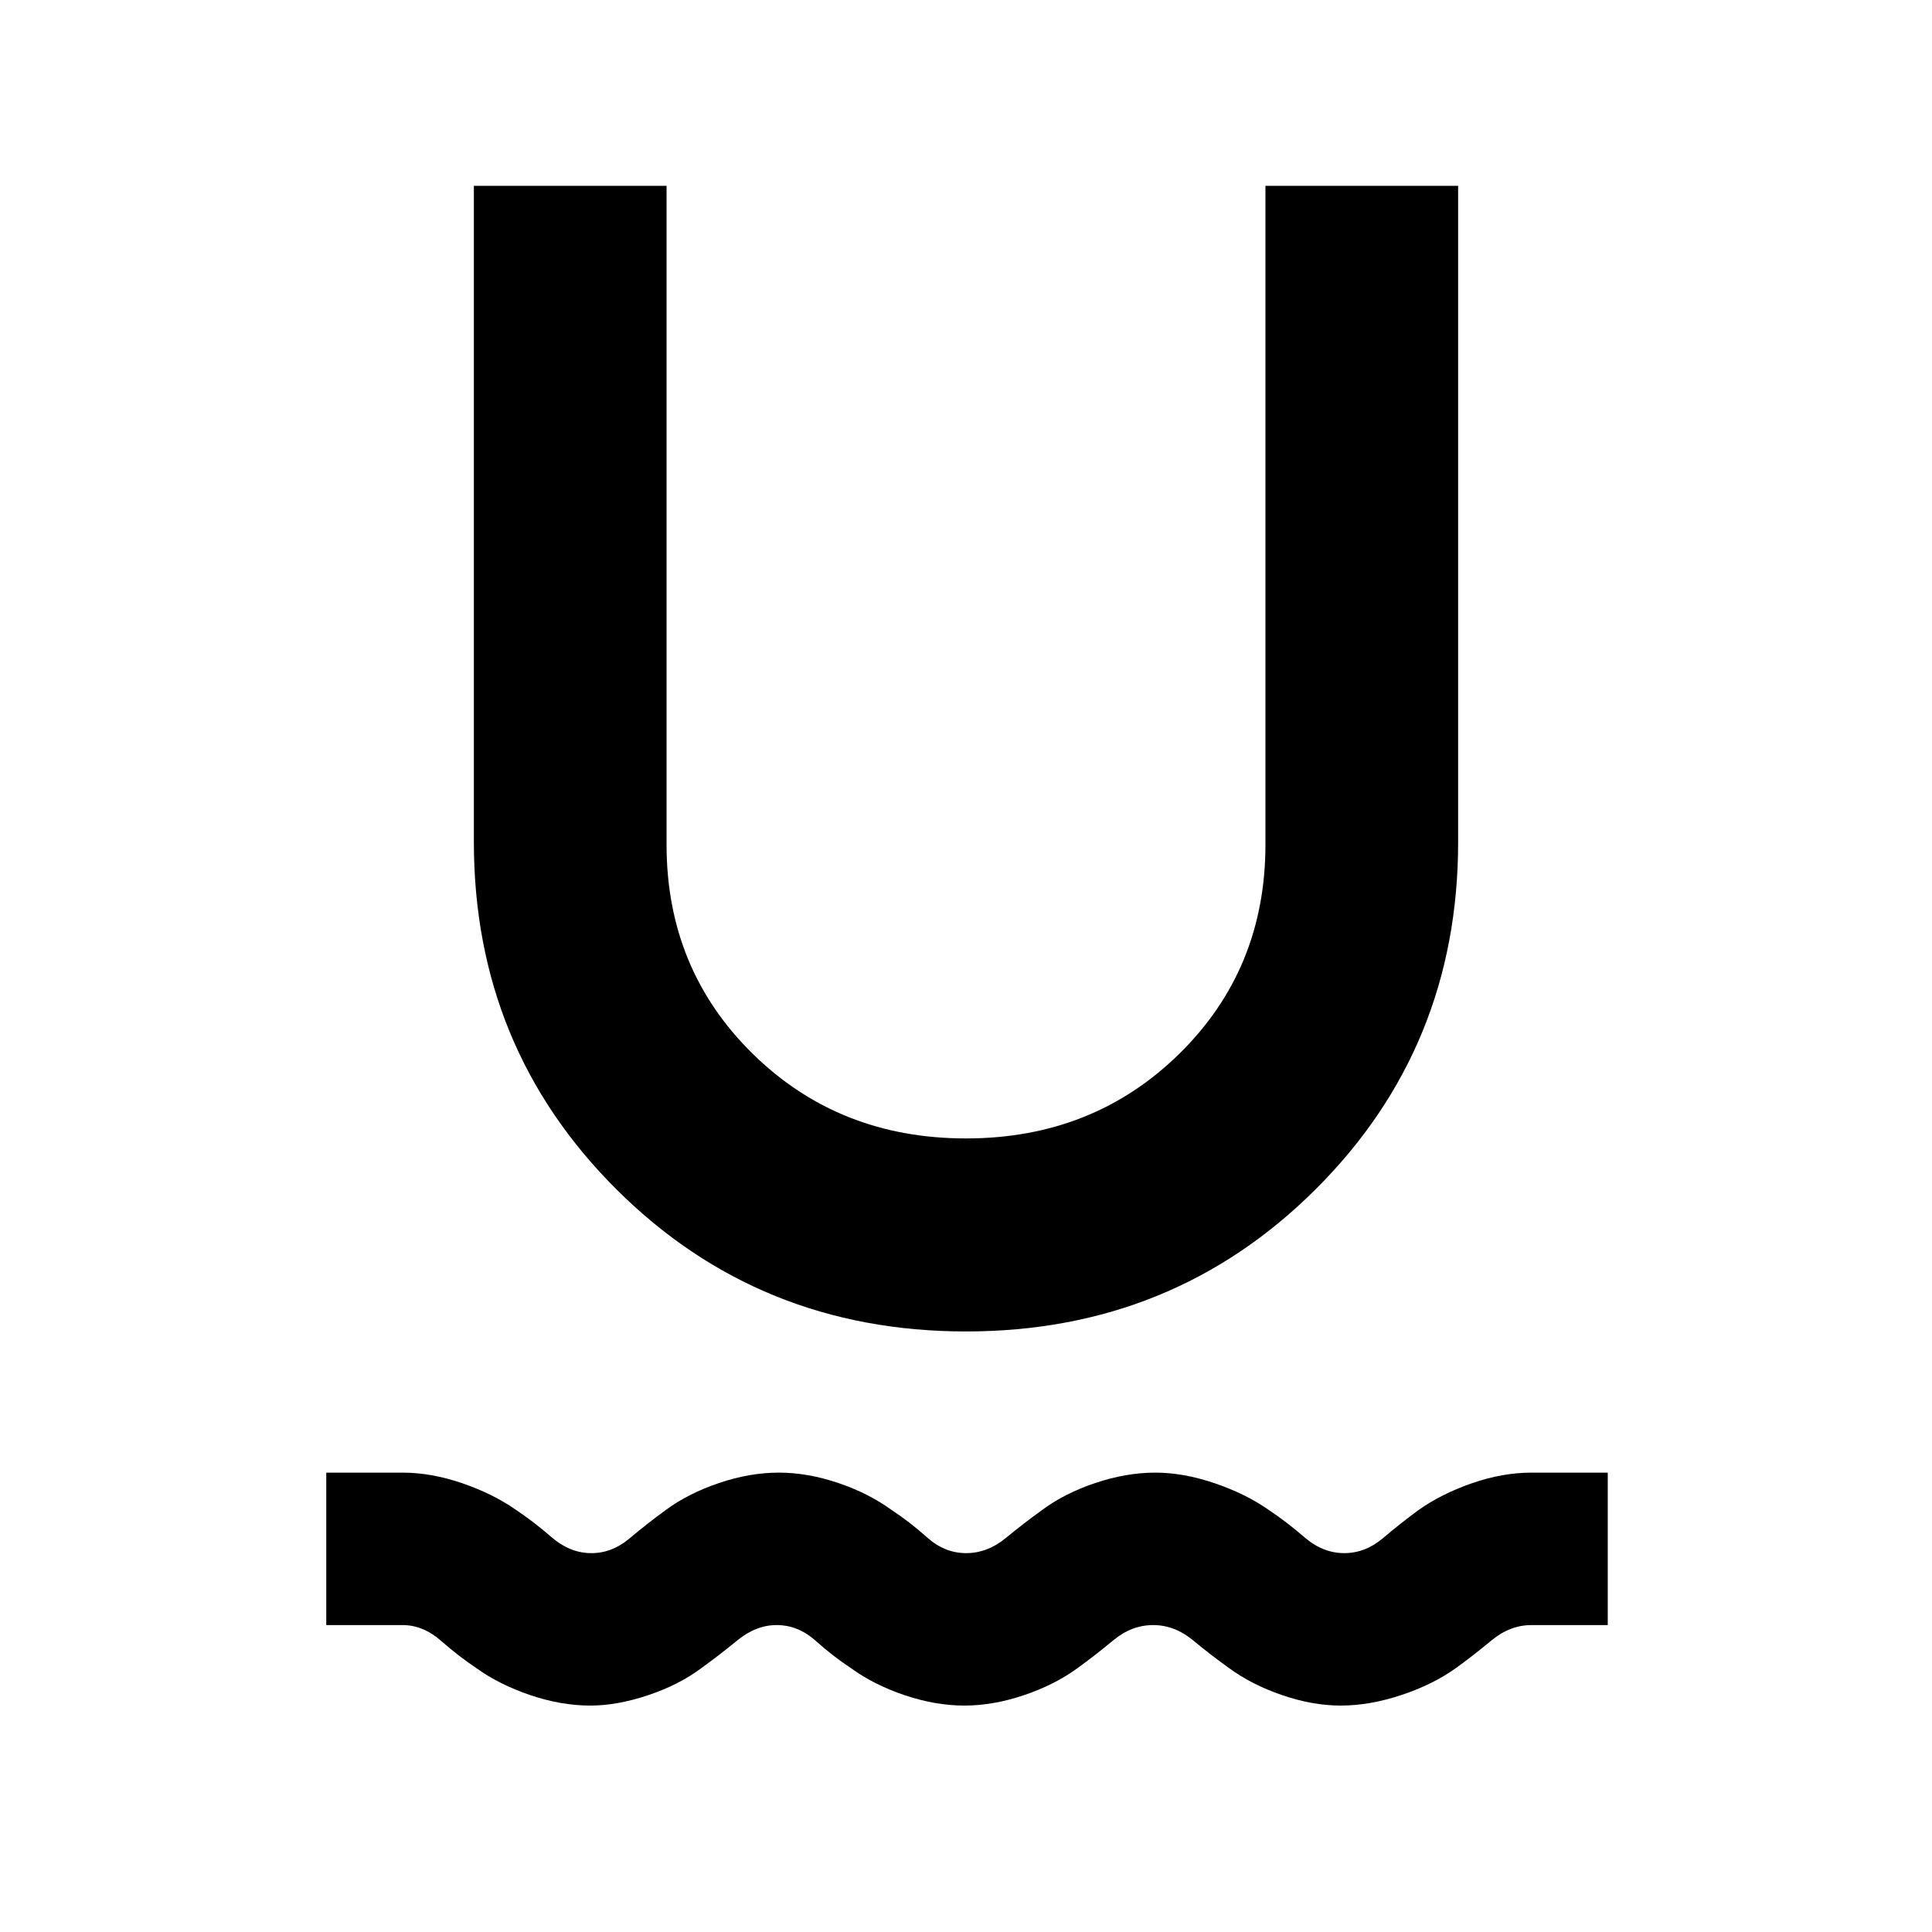 <svg xmlns="http://www.w3.org/2000/svg" height="40" viewBox="0 -960 960 960" width="40"><path d="M293.32-112.51q-14.51 0-29.87-5.21-15.36-5.21-26.69-13.36-8.67-5.76-17.59-13.59-8.92-7.84-19.17-7.84h-37.88v-75.75H200q14.33 0 29.74 5.29 15.4 5.3 26.74 13.28 8.66 5.76 17.55 13.48 8.88 7.71 19.21 7.95 10.59.24 19.6-7.34 9.02-7.58 17.84-13.99 11.27-8.34 26.57-13.5 15.3-5.17 29.75-5.17 14.38 0 29.59 5.17 15.21 5.16 26.58 13.5 8.69 5.66 17.47 13.5 8.77 7.83 19.4 7.83 10.63 0 19.72-7.5 9.1-7.5 17.92-13.83 11.18-8.34 26.53-13.5 15.36-5.17 29.87-5.17 14 0 29.53 5.29 15.53 5.3 26.87 13.28 8.66 5.76 17.76 13.6 9.09 7.83 19.72 7.83 10.47 0 19.3-7.5t17.5-13.83q11.33-8.08 26.58-13.38 15.25-5.29 29.66-5.29h37.88v75.75H761q-10.69 0-19.83 7.58-9.14 7.58-17.69 13.76-11.49 8.24-27.24 13.45-15.75 5.21-30 5.21-14.06 0-29.22-5.21-15.16-5.21-26.34-13.45-8.71-6.18-17.85-13.76T573-152.51q-10.69 0-19.83 7.58-9.14 7.58-17.69 13.76-11.38 8.33-26.7 13.5-15.31 5.16-29.54 5.16-14.45 0-29.75-5.16-15.3-5.17-26.73-13.5-8.67-5.67-17.42-13.5-8.75-7.84-19.45-7.84-10.22 0-19.48 7.58t-17.85 13.76q-11.08 8.33-26.49 13.5-15.42 5.16-28.75 5.16ZM480-298.41q-102.83 0-173.69-70.6-70.85-70.6-70.85-172.61v-326.03h95.75v327.37q0 61.83 42.81 103.9 42.81 42.06 105.98 42.06t105.98-42.06q42.81-42.07 42.81-103.9v-327.37h95.75v326.03q0 102.01-70.85 172.61-70.86 70.6-173.69 70.6Z"/></svg>